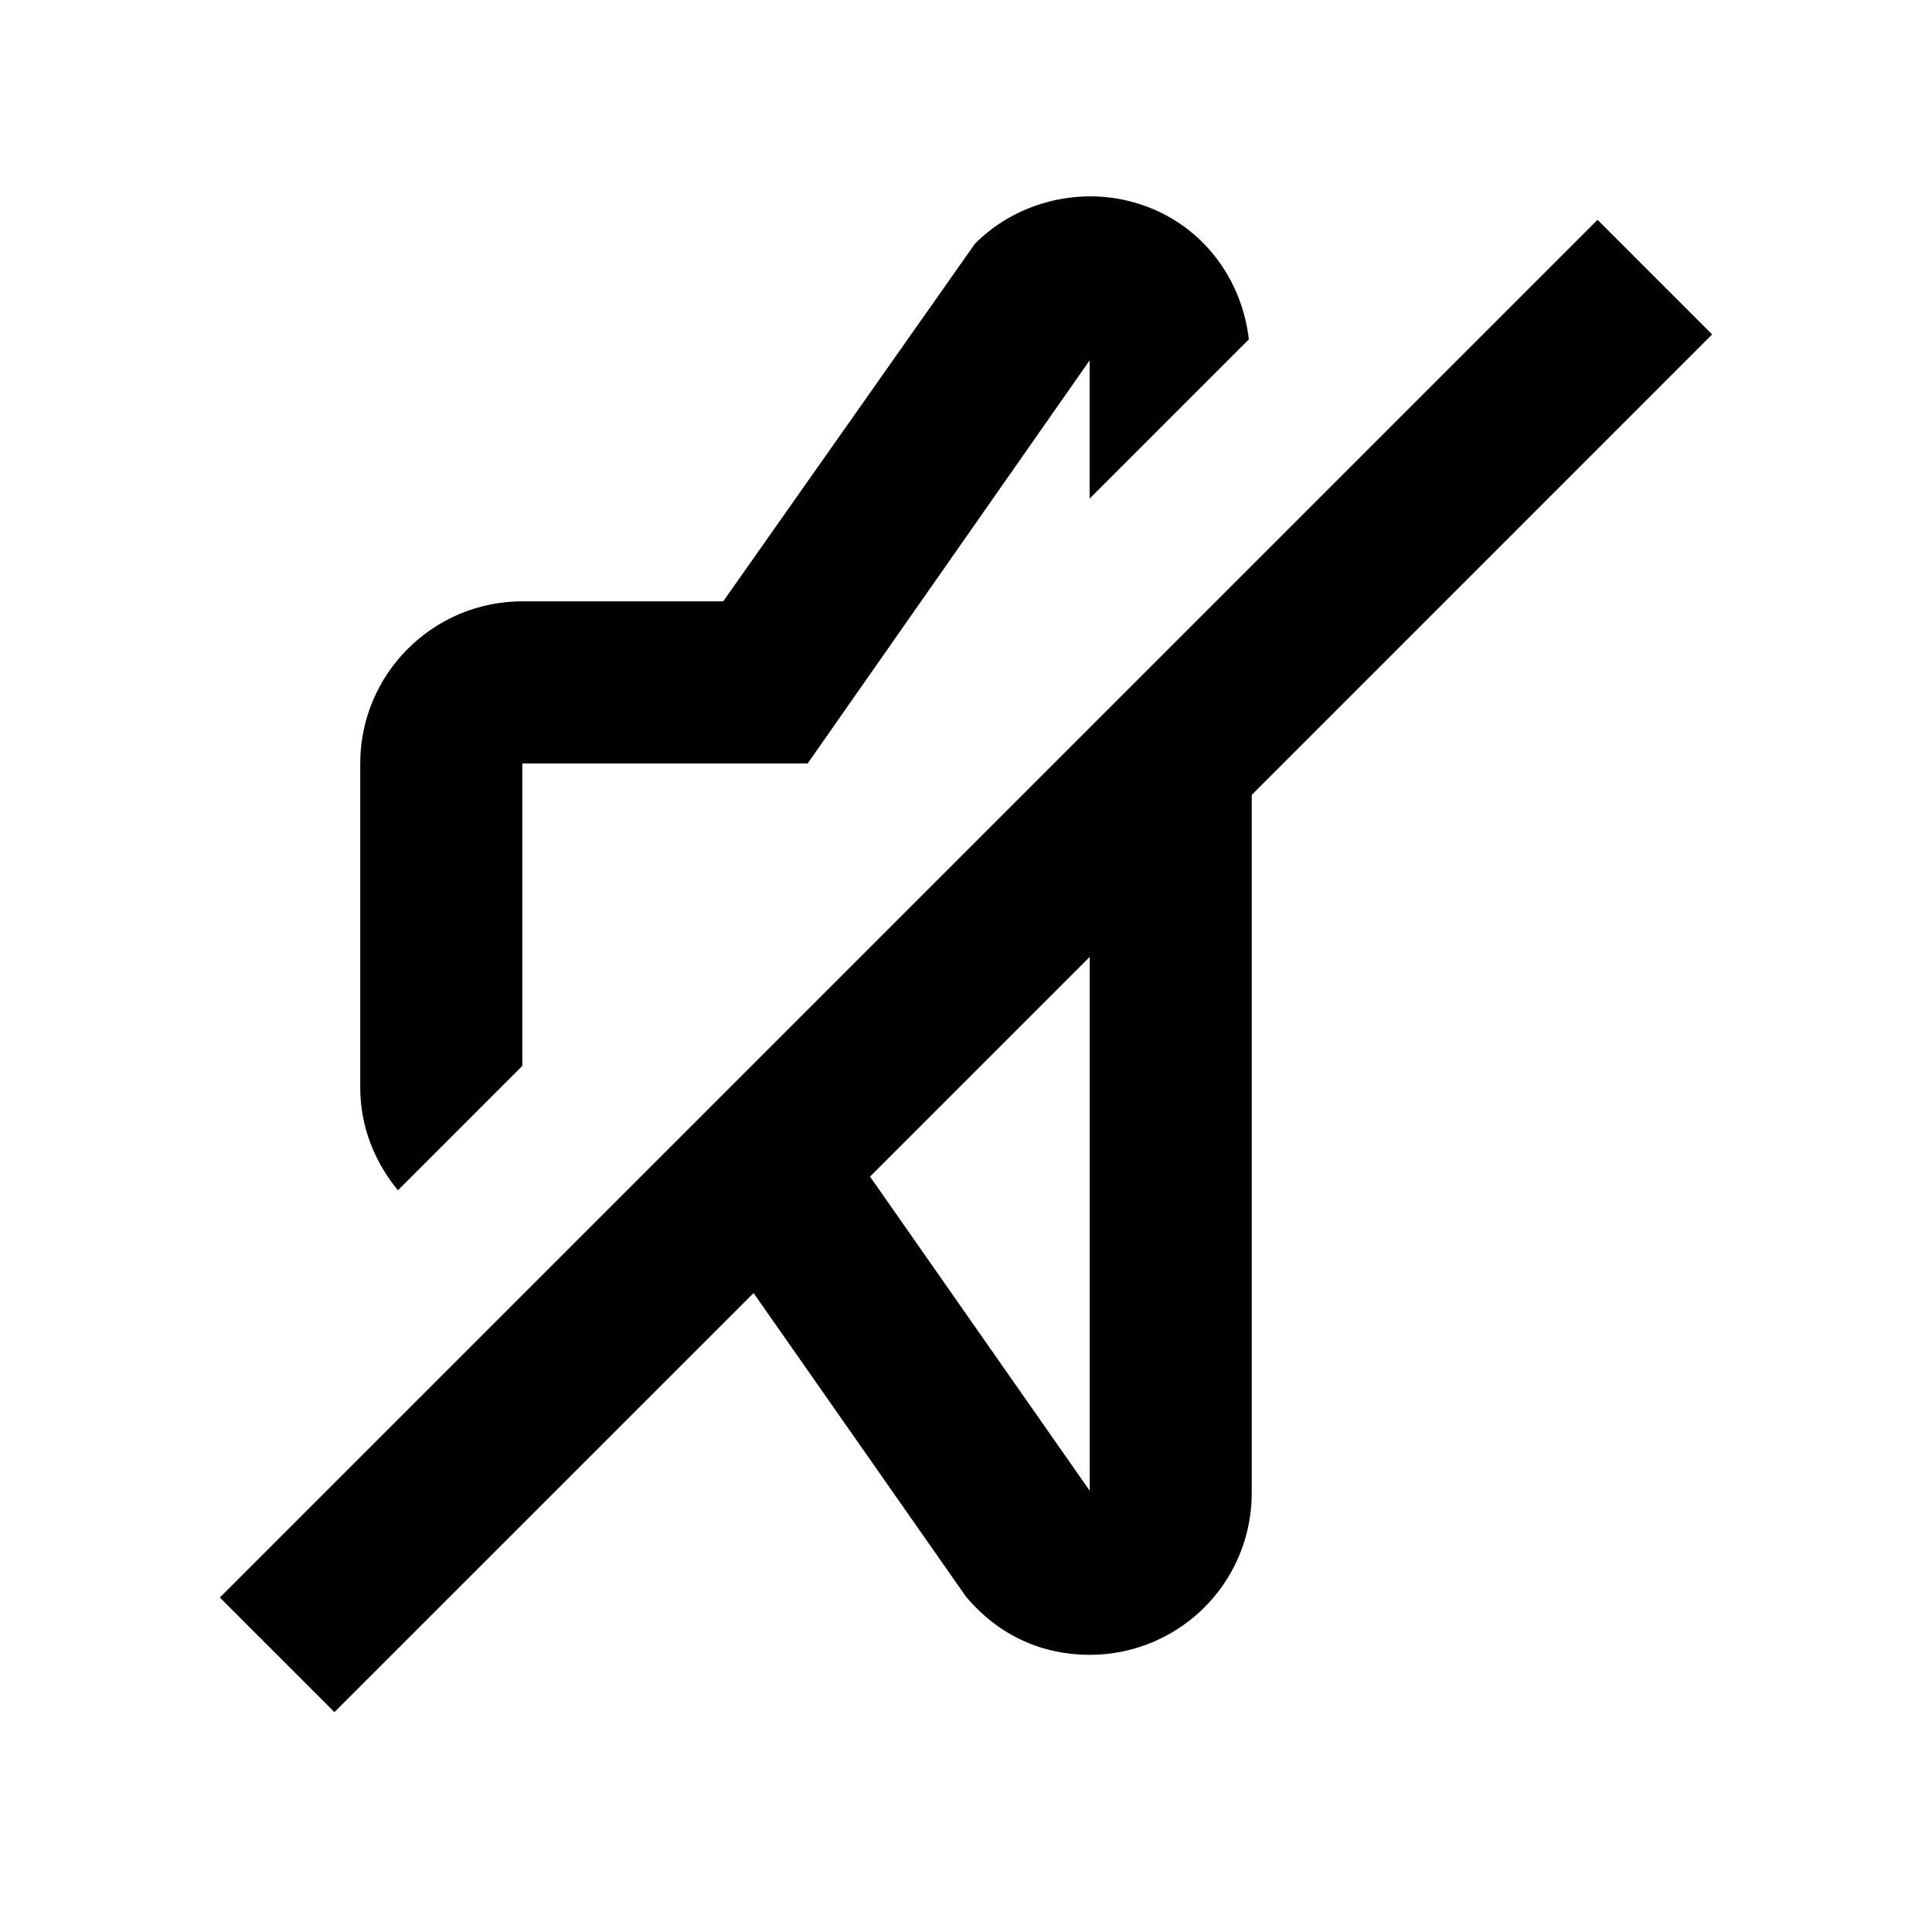 <svg viewBox="0 0 2000 2000" version="1.1" xmlns="http://www.w3.org/2000/svg" height="50pt" width="50pt">
    <g stroke="none" stroke-width="1" fill-rule="evenodd" transform="translate(40 40)">
        <path d="M1088.099 1503.269l-227.439-325.26L1088.1 950.57v552.699zM1732.41 306.175l-118.627-118.627-1426.21 1426.21L306.2 1732.385l433.904-433.82 219.804 314.186c34.984 41.612 80.455 60.32 128.107 60.32 22.064 0 43.625-4.194 64.096-12.667 63.005-26.008 103.693-86.915 103.693-155.122V782.865l476.606-476.69zM500.71 1063.392V750.297h295.393l291.87-417.209v143.04l164.853-164.852c-7.047-59.901-43.96-112.168-100.757-135.49-61.999-25.672-135.49-10.99-182.723 36.41L708.685 582.507H500.71c-92.536 0-167.79 75.254-167.79 167.79v335.579c0 40.52 15.018 77.183 39.011 106.294l128.779-128.778z"/>
    </g>
</svg>
